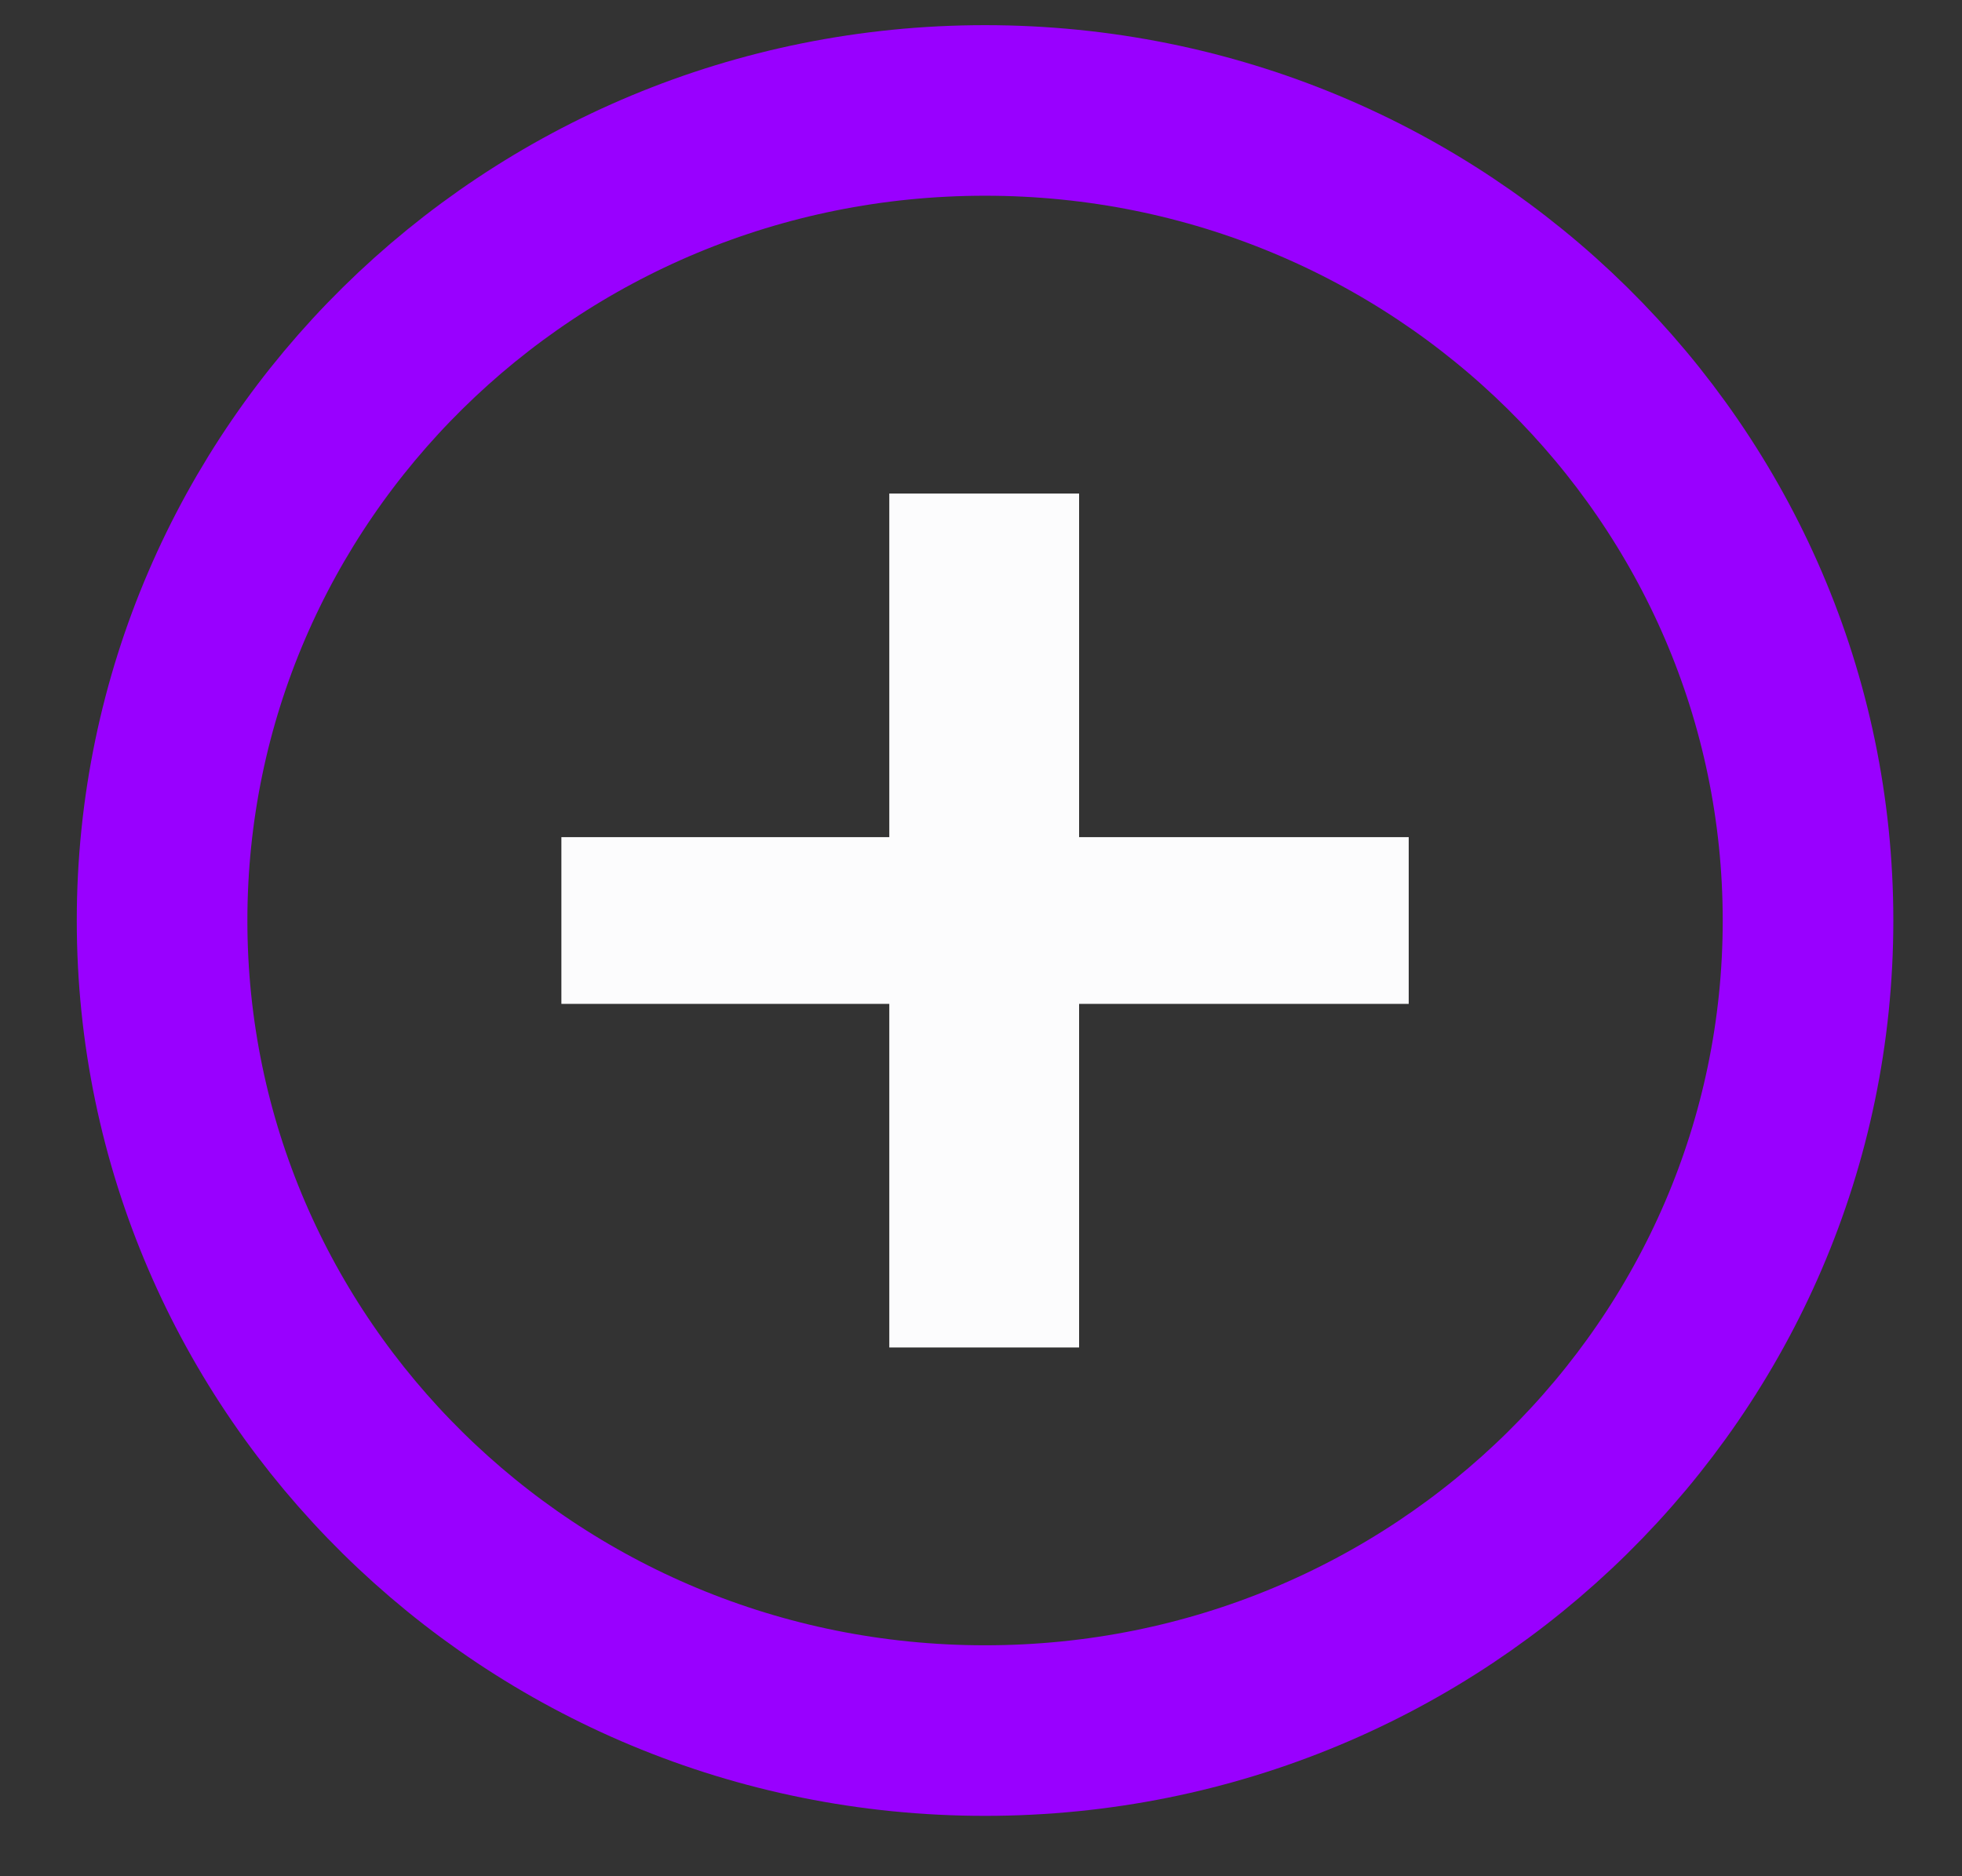 <svg width="23" height="22" viewBox="0 0 23 22" fill="none" xmlns="http://www.w3.org/2000/svg">
<rect x="0" y="0" width="23" height="22" fill="#333333" stroke="none"/>
<path d="M21.195 10.794C21.195 16.026 16.889 20.292 11.547 20.292C6.206 20.292 1.9 16.026 1.9 10.794C1.9 5.561 6.206 1.295 11.547 1.295C16.889 1.295 21.195 5.561 21.195 10.794Z" stroke="#9900FF" stroke-width="2"/>
<path d="M10.425 15.8H12.65V11.771H16.514V9.816H12.65V5.787H10.425V9.816H6.581V11.771H10.425V15.8Z" fill="#FCFCFD"/>
</svg>
